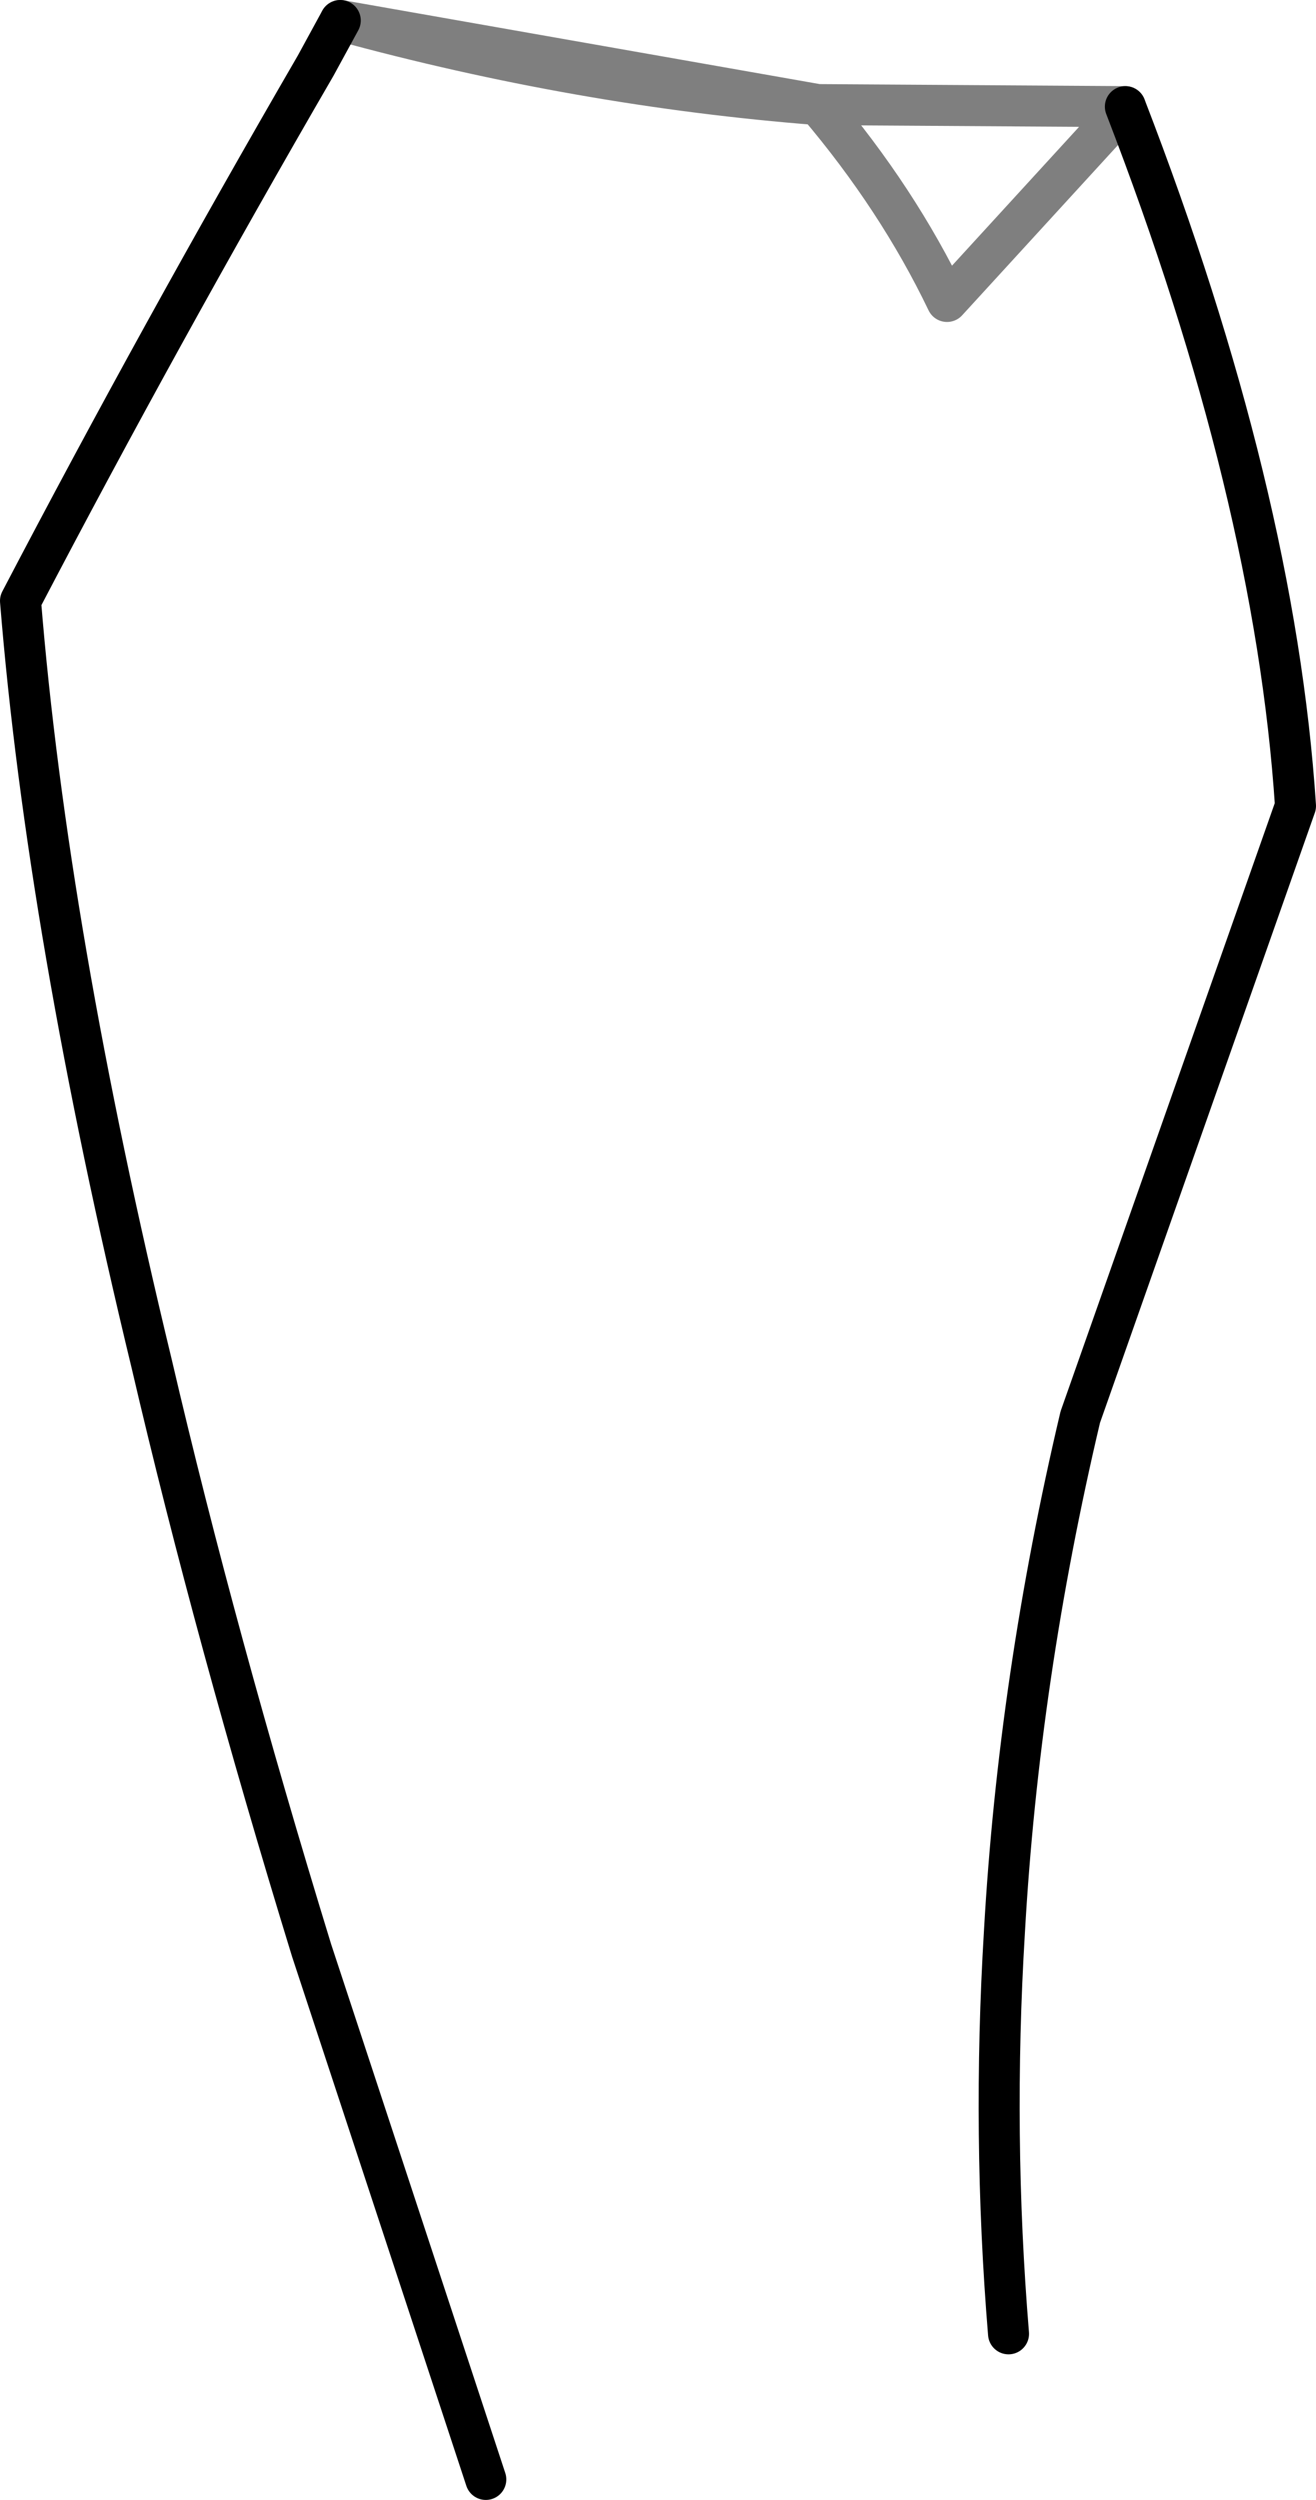 <?xml version="1.0" encoding="UTF-8" standalone="no"?>
<svg xmlns:xlink="http://www.w3.org/1999/xlink" height="60.95px" width="32.1px" xmlns="http://www.w3.org/2000/svg">
  <g transform="matrix(1.0, 0.0, 0.0, 1.0, -306.3, -301.15)">
    <path d="M314.6 301.65 L314.0 302.75 Q310.2 309.3 306.8 315.8 307.45 323.85 310.0 334.4 311.55 341.05 313.9 348.7 L318.15 361.6 M333.75 303.75 Q337.4 313.2 337.9 320.8 L332.65 335.7 Q331.15 342.05 330.8 348.25 330.5 353.2 330.9 358.05" fill="none" stroke="#000000" stroke-linecap="round" stroke-linejoin="round" stroke-width="1.0"/>
    <path d="M326.25 303.7 Q328.2 306.0 329.4 308.5 L333.75 303.75 326.25 303.7 Q320.45 303.25 314.6 301.65 Z" fill="none" stroke="#000000" stroke-linecap="round" stroke-linejoin="round" stroke-opacity="0.502" stroke-width="1.0"/>
  </g>
</svg>
